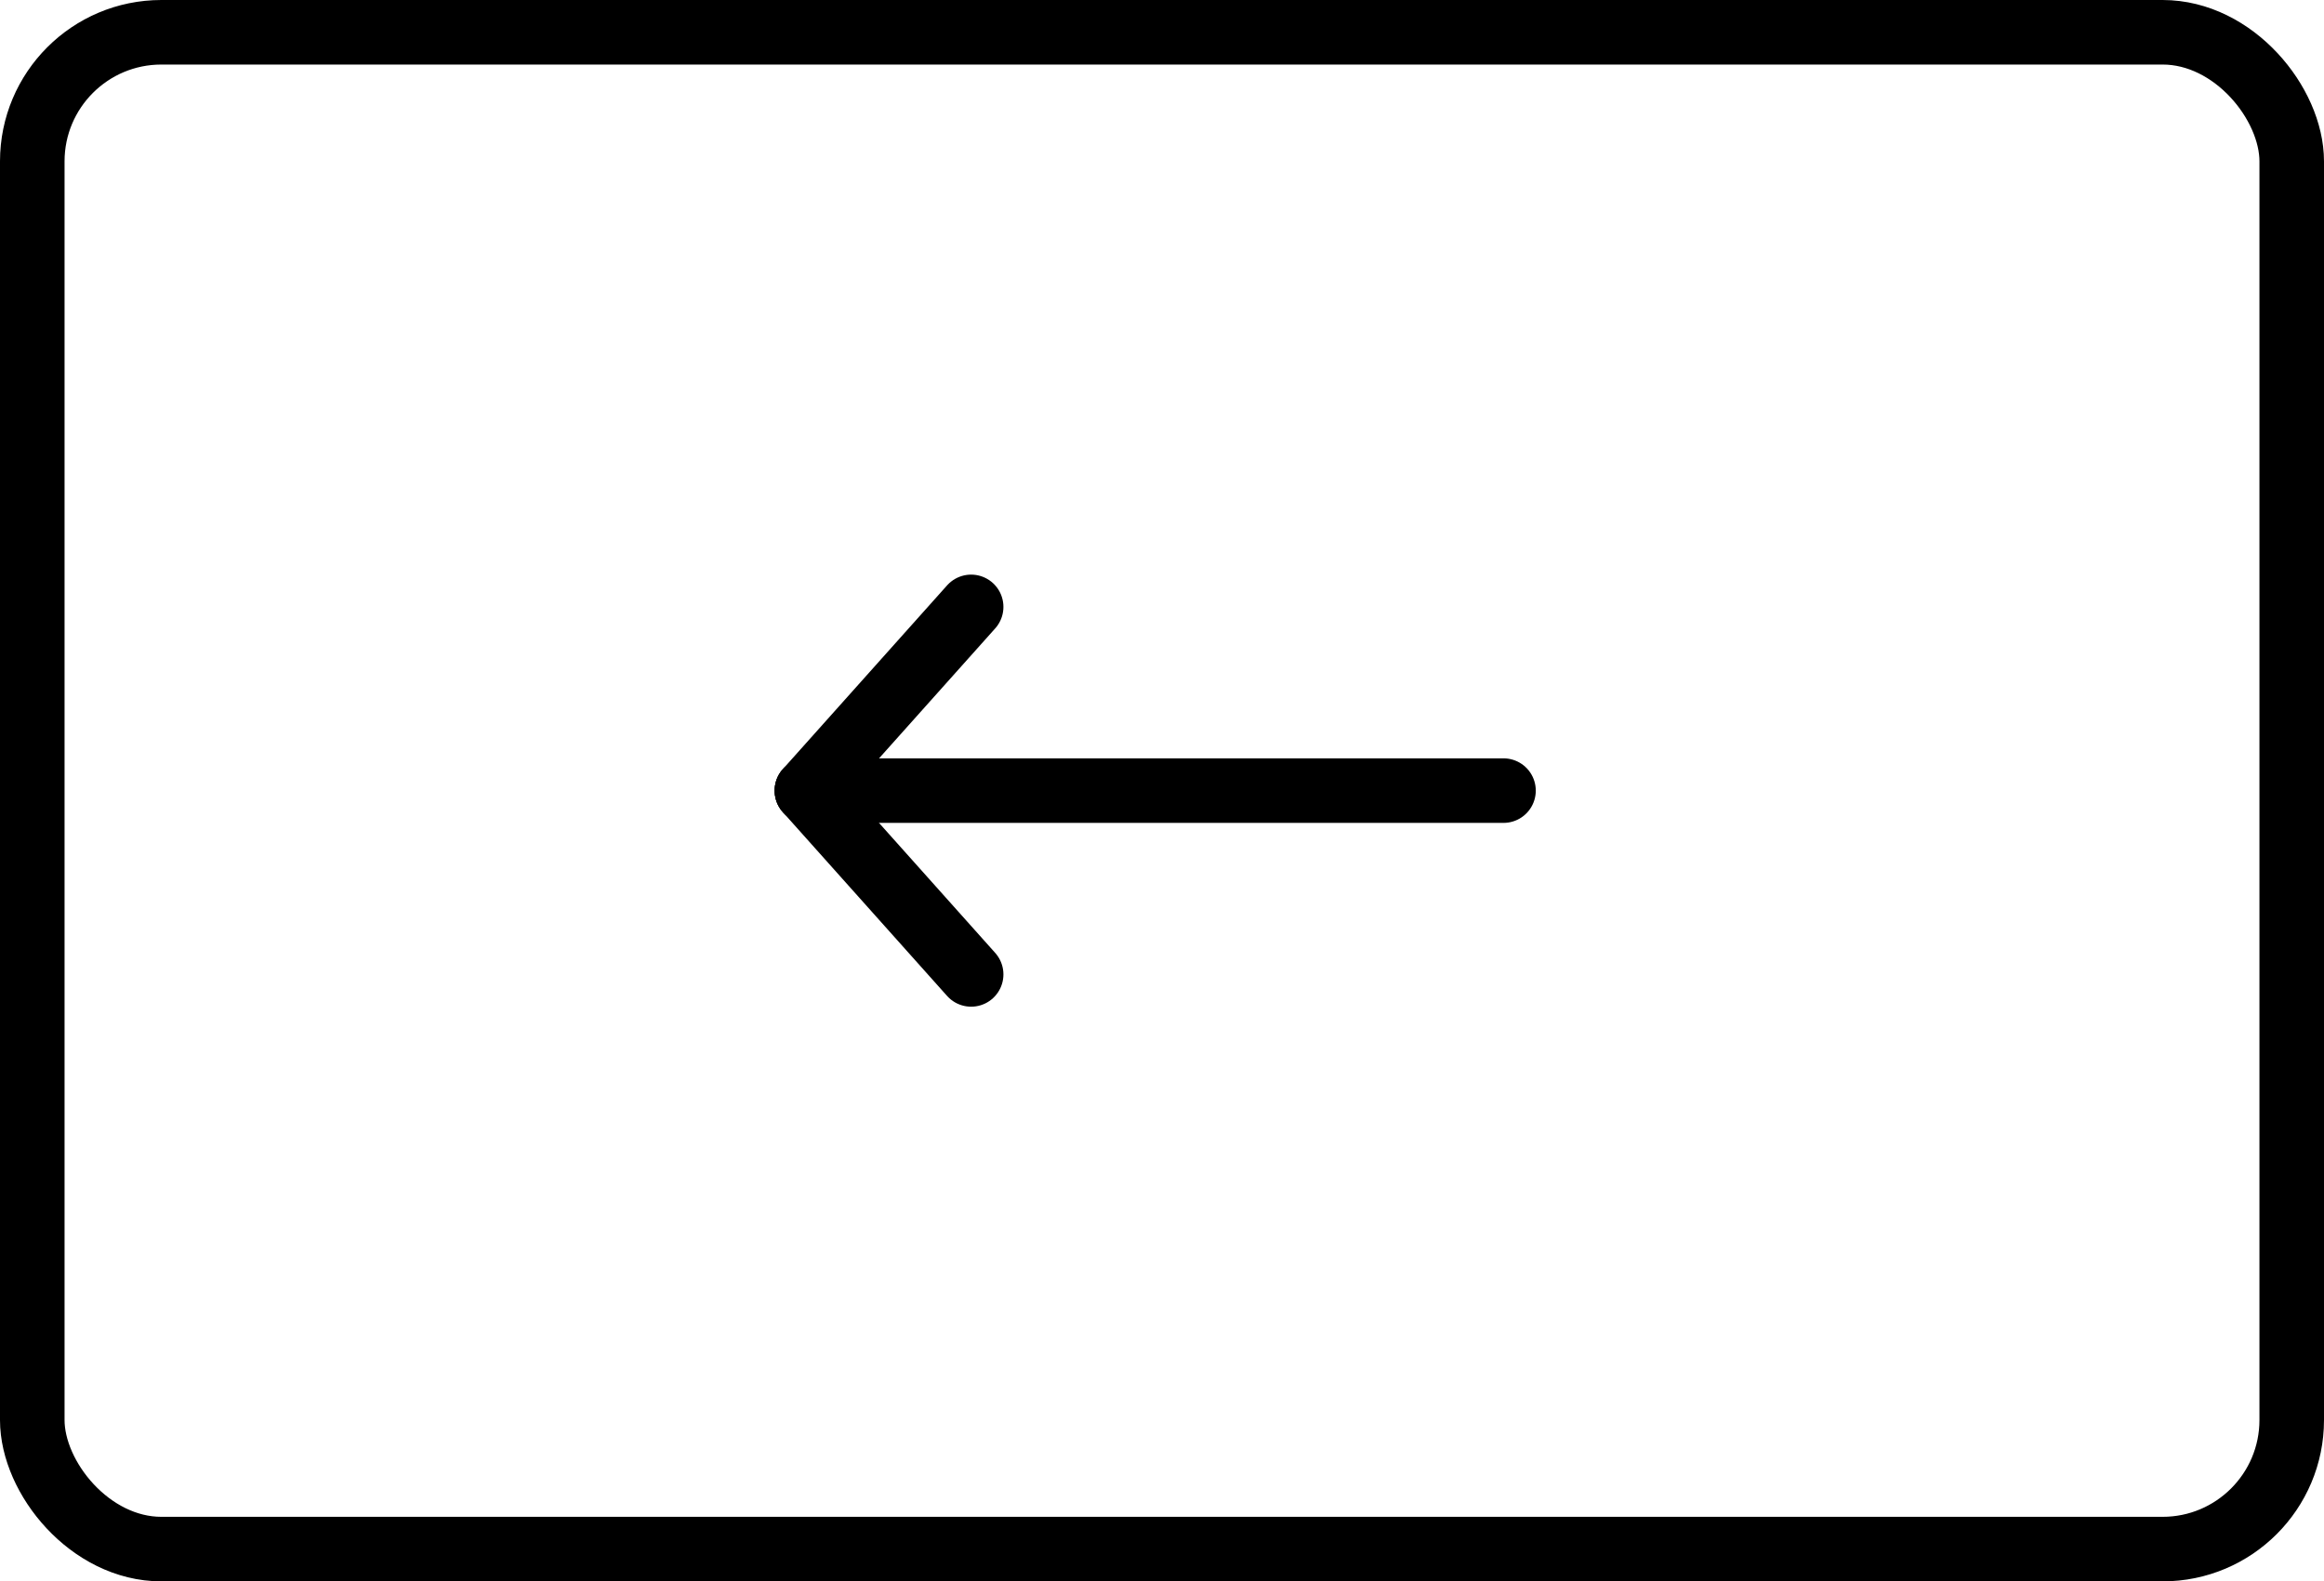 <svg xmlns="http://www.w3.org/2000/svg" width="72" height="49" viewBox="0 0 72 49">
  <g id="Group_4786" data-name="Group 4786" transform="translate(-10196 -3744)">
    <g id="Rectangle_1334" data-name="Rectangle 1334" transform="translate(10196 3744)" fill="none" stroke="#000" stroke-width="2">
      <rect width="72" height="49" rx="5" stroke="none"/>
      <rect x="1" y="1" width="70" height="47" rx="4" fill="none"/>
    </g>
    <g id="Group_4784" data-name="Group 4784" transform="translate(10242.58 3762.805) rotate(90)">
      <line id="Line_237" data-name="Line 237" x2="5.693" y2="5.088" transform="translate(0 16.493)" fill="none" stroke="#000" stroke-linecap="round" stroke-width="2"/>
      <line id="Line_243" data-name="Line 243" y2="21.58" transform="translate(5.693 0)" fill="none" stroke="#000" stroke-linecap="round" stroke-width="2"/>
      <line id="Line_238" data-name="Line 238" x1="5.694" y2="5.088" transform="translate(5.694 16.493)" fill="none" stroke="#000" stroke-linecap="round" stroke-width="2"/>
    </g>
  </g>
</svg>
